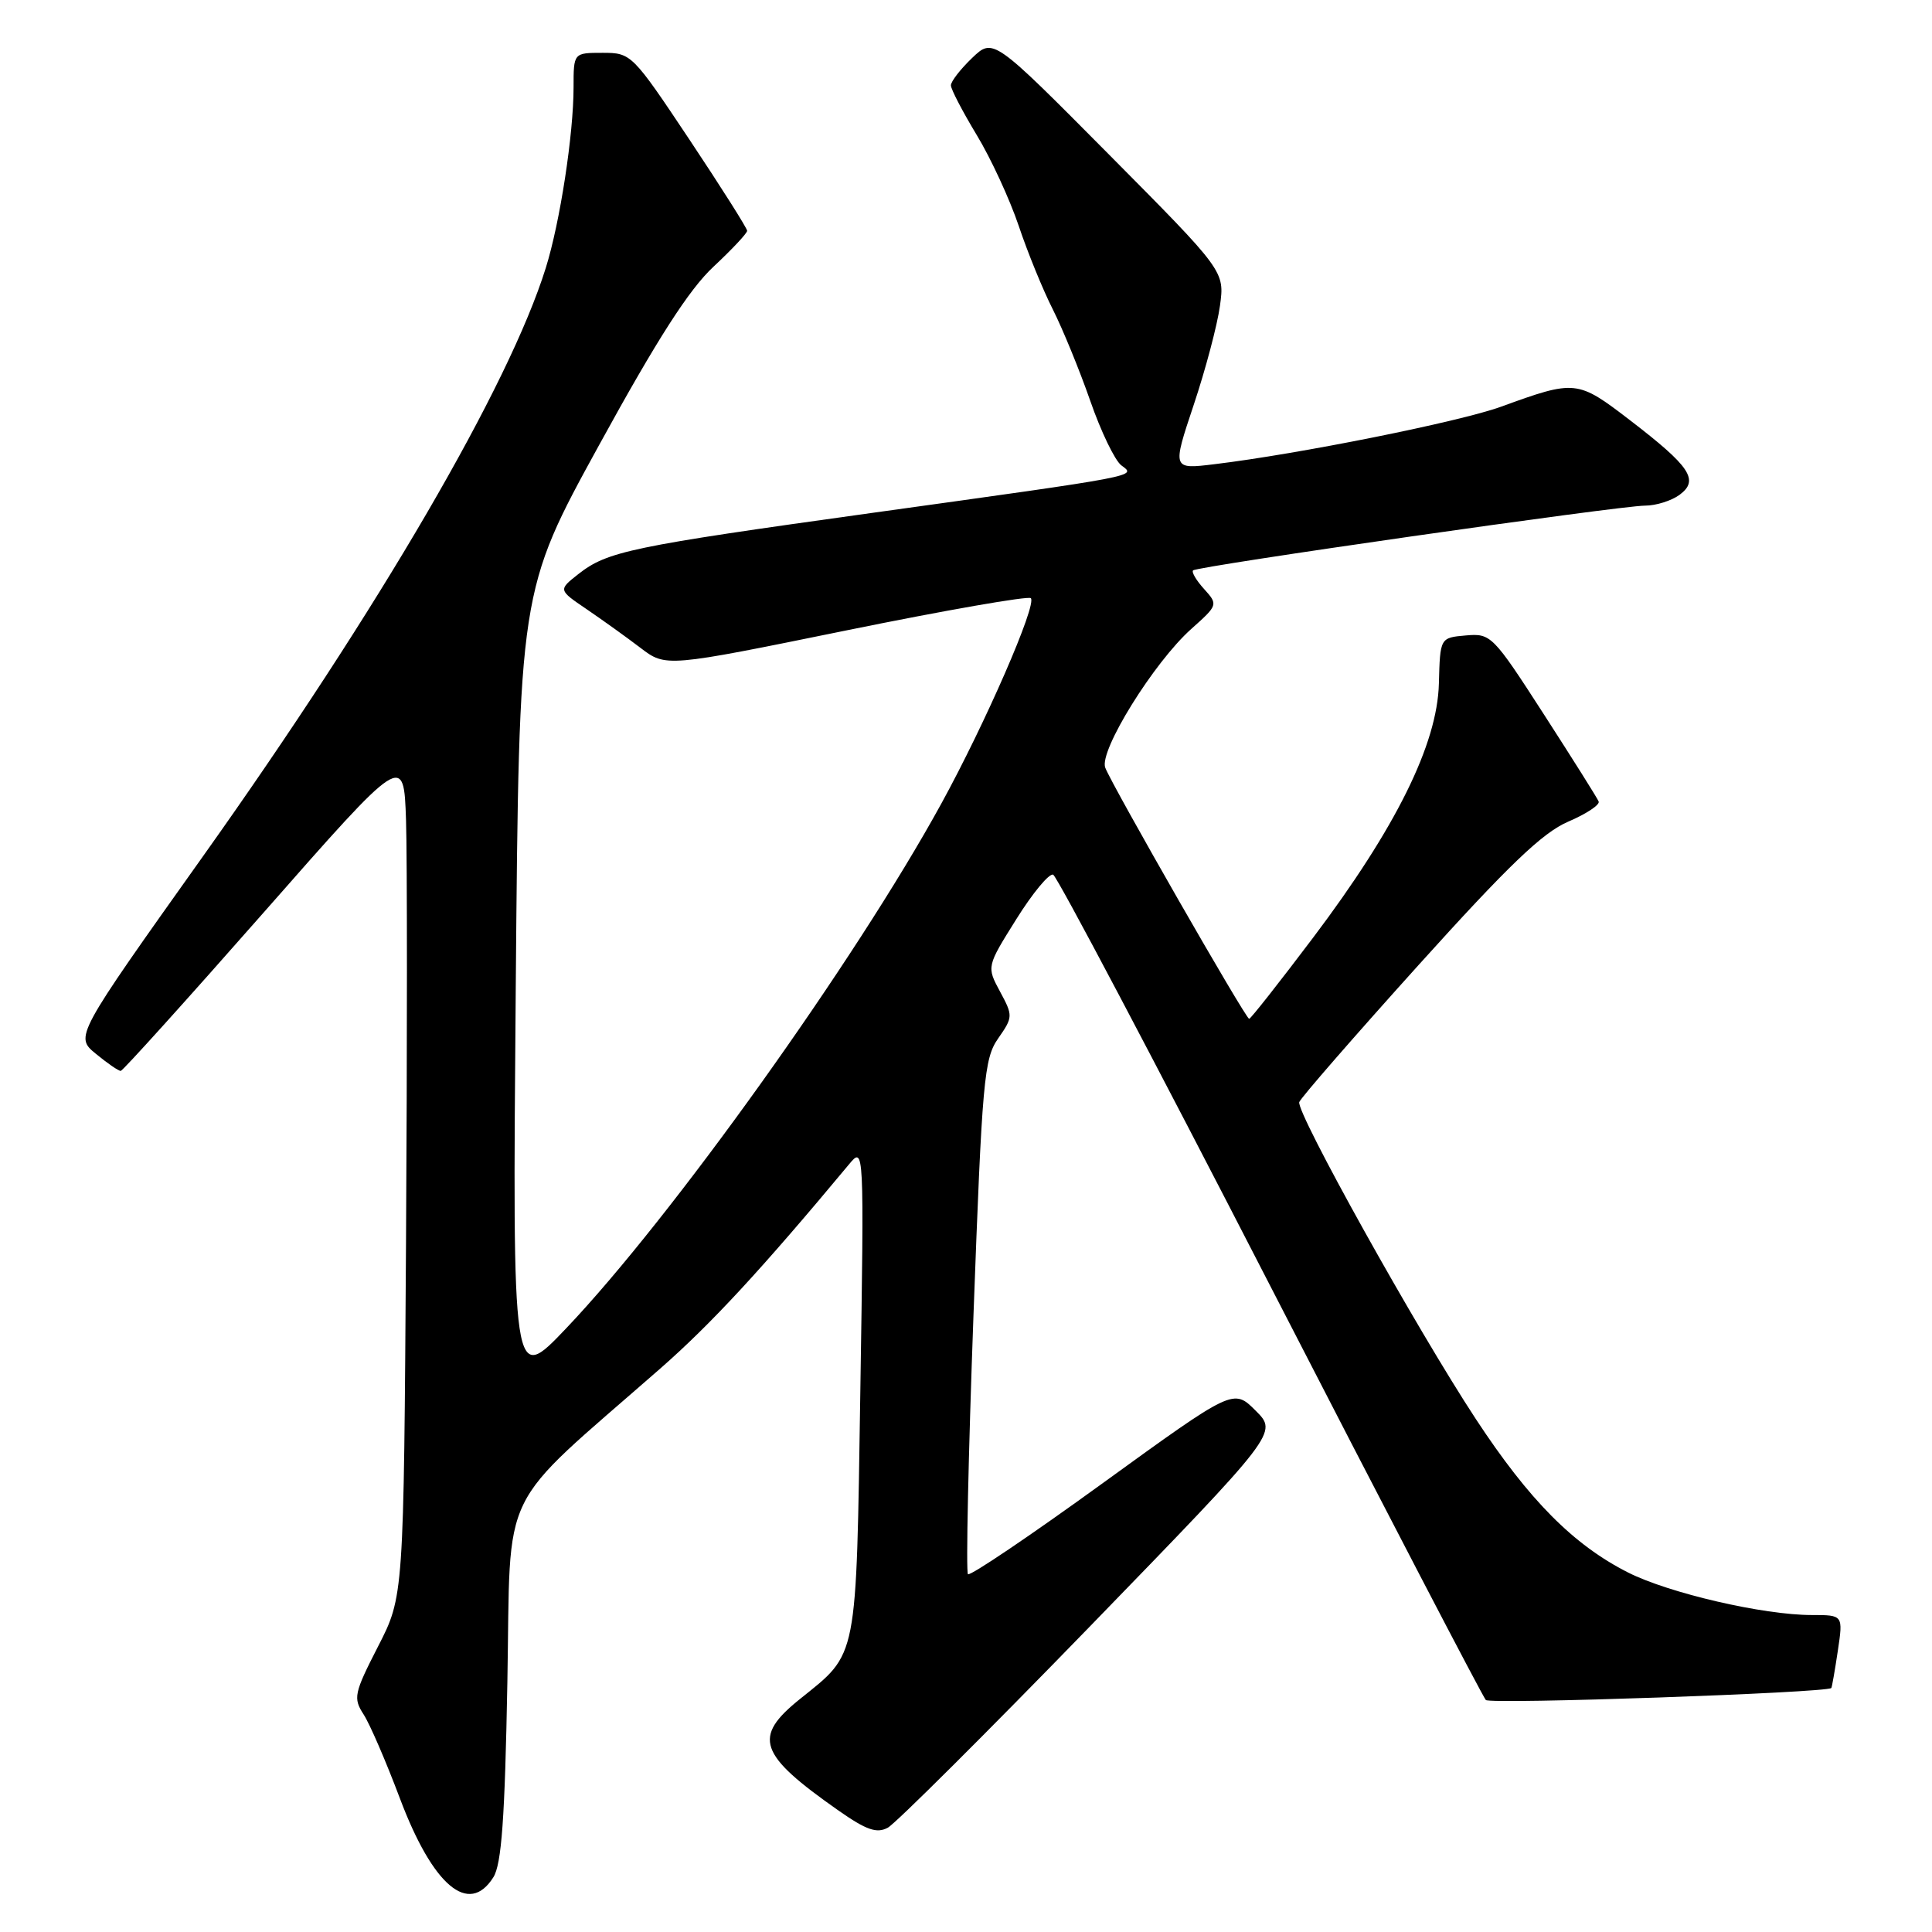 <?xml version="1.0" encoding="UTF-8" standalone="no"?>
<!DOCTYPE svg PUBLIC "-//W3C//DTD SVG 1.1//EN" "http://www.w3.org/Graphics/SVG/1.1/DTD/svg11.dtd" >
<svg xmlns="http://www.w3.org/2000/svg" xmlns:xlink="http://www.w3.org/1999/xlink" version="1.1" viewBox="0 0 256 256">
 <g >
 <path fill="currentColor"
d=" M 65.37 248.75 C 66.46 247.03 66.90 240.97 67.23 222.85 C 67.71 196.31 65.70 200.43 87.50 181.33 C 94.25 175.41 100.87 168.25 112.50 154.28 C 114.50 151.87 114.50 151.87 114.00 184.23 C 113.44 220.34 113.72 218.92 106.02 225.11 C 99.69 230.19 100.47 232.45 111.14 239.93 C 114.80 242.49 116.18 242.97 117.64 242.18 C 118.66 241.63 130.71 229.63 144.41 215.52 C 169.32 189.85 169.32 189.85 166.38 186.92 C 163.44 183.98 163.44 183.98 146.10 196.54 C 136.57 203.45 128.54 208.87 128.26 208.59 C 127.98 208.31 128.31 192.88 128.99 174.29 C 130.14 143.10 130.39 140.28 132.26 137.60 C 134.23 134.78 134.24 134.59 132.51 131.39 C 130.73 128.08 130.73 128.08 134.67 121.79 C 136.83 118.33 139.03 115.68 139.55 115.90 C 140.07 116.12 153.02 140.64 168.32 170.40 C 183.62 200.15 196.48 224.84 196.88 225.26 C 197.47 225.86 242.05 224.31 242.66 223.67 C 242.74 223.58 243.13 221.36 243.52 218.75 C 244.23 214.00 244.23 214.00 240.07 214.00 C 233.64 214.00 221.14 211.10 215.72 208.36 C 208.49 204.70 202.61 198.77 195.57 188.05 C 187.69 176.06 171.71 147.37 172.16 146.03 C 172.35 145.48 179.45 137.32 187.95 127.89 C 199.87 114.67 204.40 110.33 207.78 108.88 C 210.19 107.85 212.02 106.64 211.83 106.20 C 211.65 105.75 208.38 100.56 204.57 94.65 C 197.81 84.17 197.55 83.91 194.23 84.20 C 190.82 84.50 190.82 84.50 190.66 90.58 C 190.45 98.62 184.97 109.69 173.99 124.25 C 169.53 130.16 165.72 135.00 165.52 135.00 C 165.06 135.00 147.37 104.12 146.45 101.72 C 145.60 99.51 152.90 87.75 157.87 83.32 C 161.39 80.18 161.41 80.11 159.56 78.06 C 158.52 76.92 157.86 75.80 158.09 75.58 C 158.65 75.02 214.64 67.00 217.97 67.00 C 219.43 67.00 221.49 66.35 222.56 65.56 C 225.18 63.61 223.98 61.82 215.98 55.68 C 209.01 50.33 208.76 50.30 198.87 53.90 C 193.37 55.89 172.13 60.16 160.91 61.51 C 155.32 62.19 155.32 62.19 158.17 53.66 C 159.74 48.97 161.30 43.07 161.65 40.53 C 162.28 35.93 162.28 35.93 146.94 20.47 C 131.60 5.01 131.60 5.01 128.80 7.69 C 127.26 9.17 126.00 10.79 126.00 11.31 C 126.00 11.82 127.54 14.77 129.41 17.87 C 131.29 20.97 133.79 26.39 134.98 29.91 C 136.16 33.44 138.20 38.43 139.51 41.01 C 140.81 43.59 143.04 49.03 144.46 53.10 C 145.87 57.17 147.73 61.02 148.58 61.66 C 150.57 63.14 151.47 62.97 115.50 67.97 C 83.50 72.42 80.48 73.05 76.62 76.08 C 73.97 78.17 73.97 78.17 77.73 80.72 C 79.80 82.13 83.01 84.43 84.86 85.84 C 88.23 88.41 88.23 88.41 112.11 83.54 C 125.25 80.86 136.27 78.94 136.59 79.26 C 137.43 80.10 130.57 95.84 124.72 106.50 C 113.32 127.29 88.93 161.40 75.03 176.00 C 67.90 183.50 67.90 183.50 68.34 130.89 C 68.78 78.29 68.78 78.29 79.43 58.89 C 87.12 44.87 91.31 38.35 94.54 35.34 C 96.99 33.05 99.00 30.91 99.00 30.58 C 99.00 30.25 95.56 24.81 91.35 18.49 C 83.79 7.15 83.64 7.00 79.85 7.00 C 76.00 7.00 76.00 7.00 76.00 11.56 C 76.00 17.78 74.21 29.45 72.32 35.50 C 67.44 51.12 50.29 80.56 26.92 113.43 C 9.91 137.35 9.91 137.35 12.71 139.64 C 14.24 140.90 15.72 141.92 16.00 141.90 C 16.27 141.89 24.82 132.41 35.00 120.84 C 53.50 99.80 53.50 99.80 53.80 108.65 C 53.96 113.52 53.96 138.66 53.80 164.52 C 53.50 211.53 53.50 211.53 50.08 218.19 C 46.91 224.38 46.78 225.01 48.18 227.17 C 49.01 228.45 51.17 233.46 52.99 238.30 C 57.35 249.88 62.12 253.91 65.37 248.75 Z "/>
</g>
</svg>